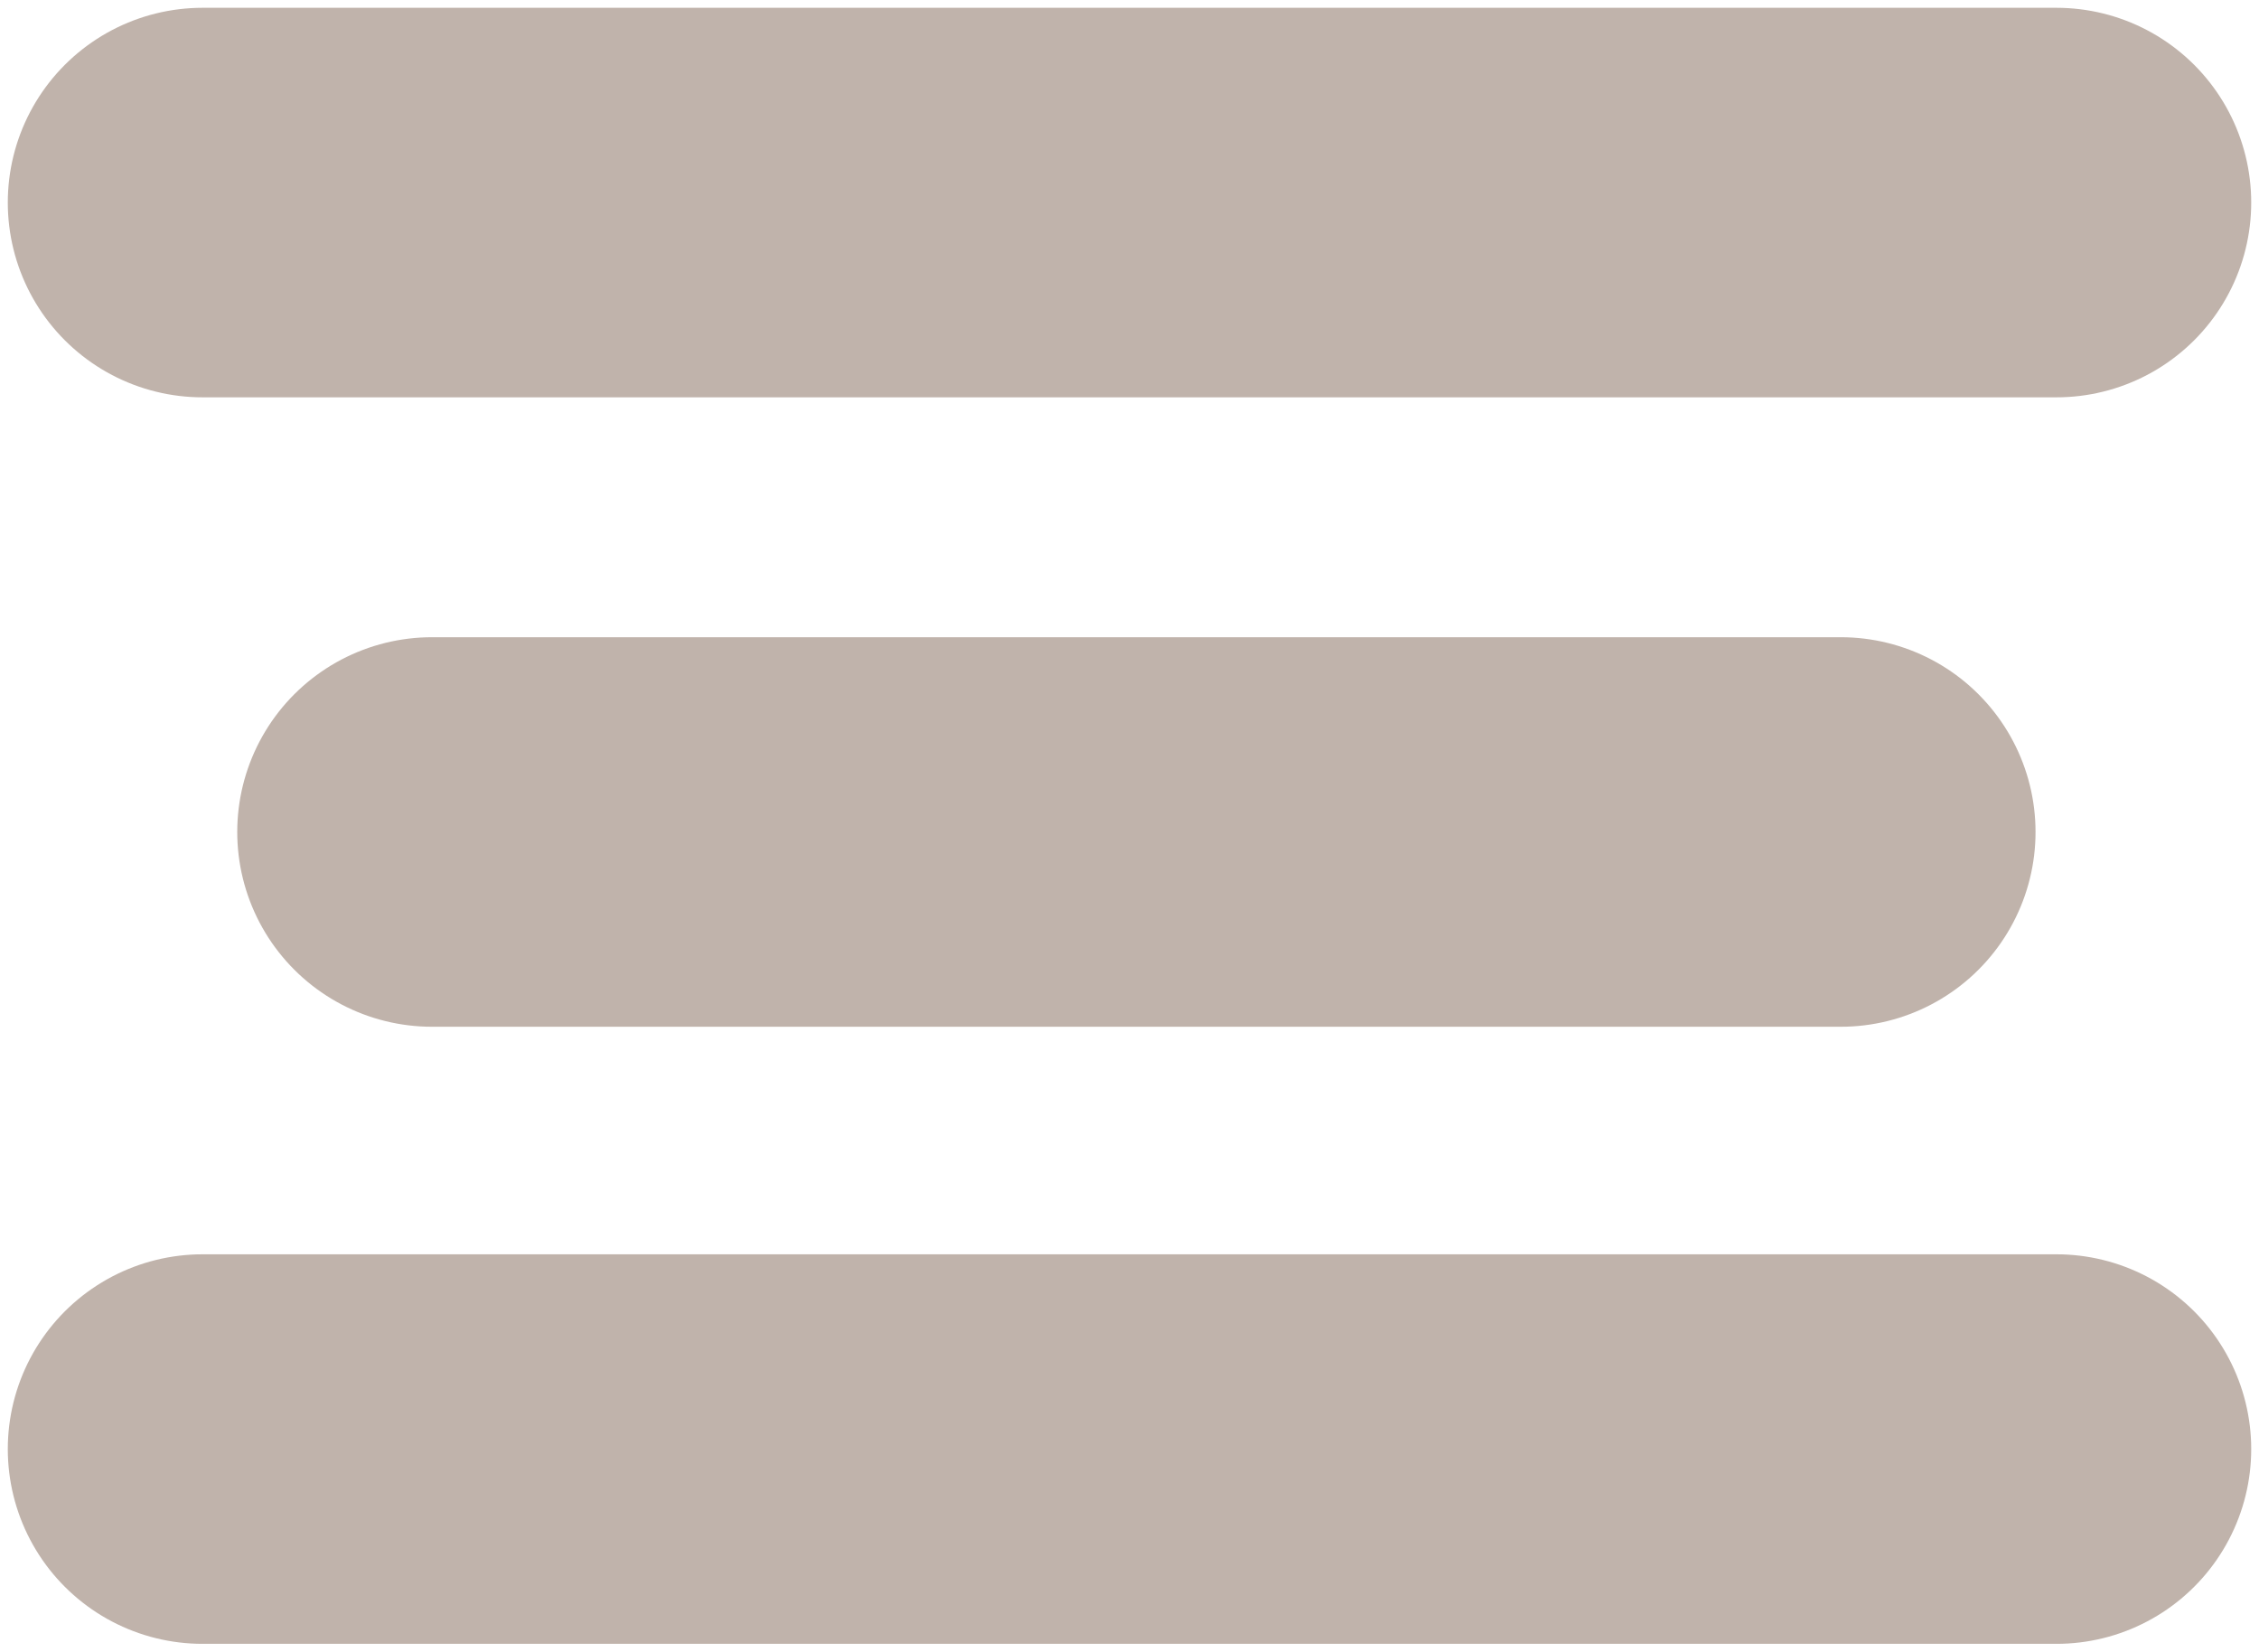 <svg width="145" height="106" viewBox="0 0 145 106" fill="none" xmlns="http://www.w3.org/2000/svg">
<path d="M13 13H132M13 93H132M27.728 53.396H118.156" stroke="#C0B3AB" stroke-width="25" stroke-linecap="round"/>
</svg>
